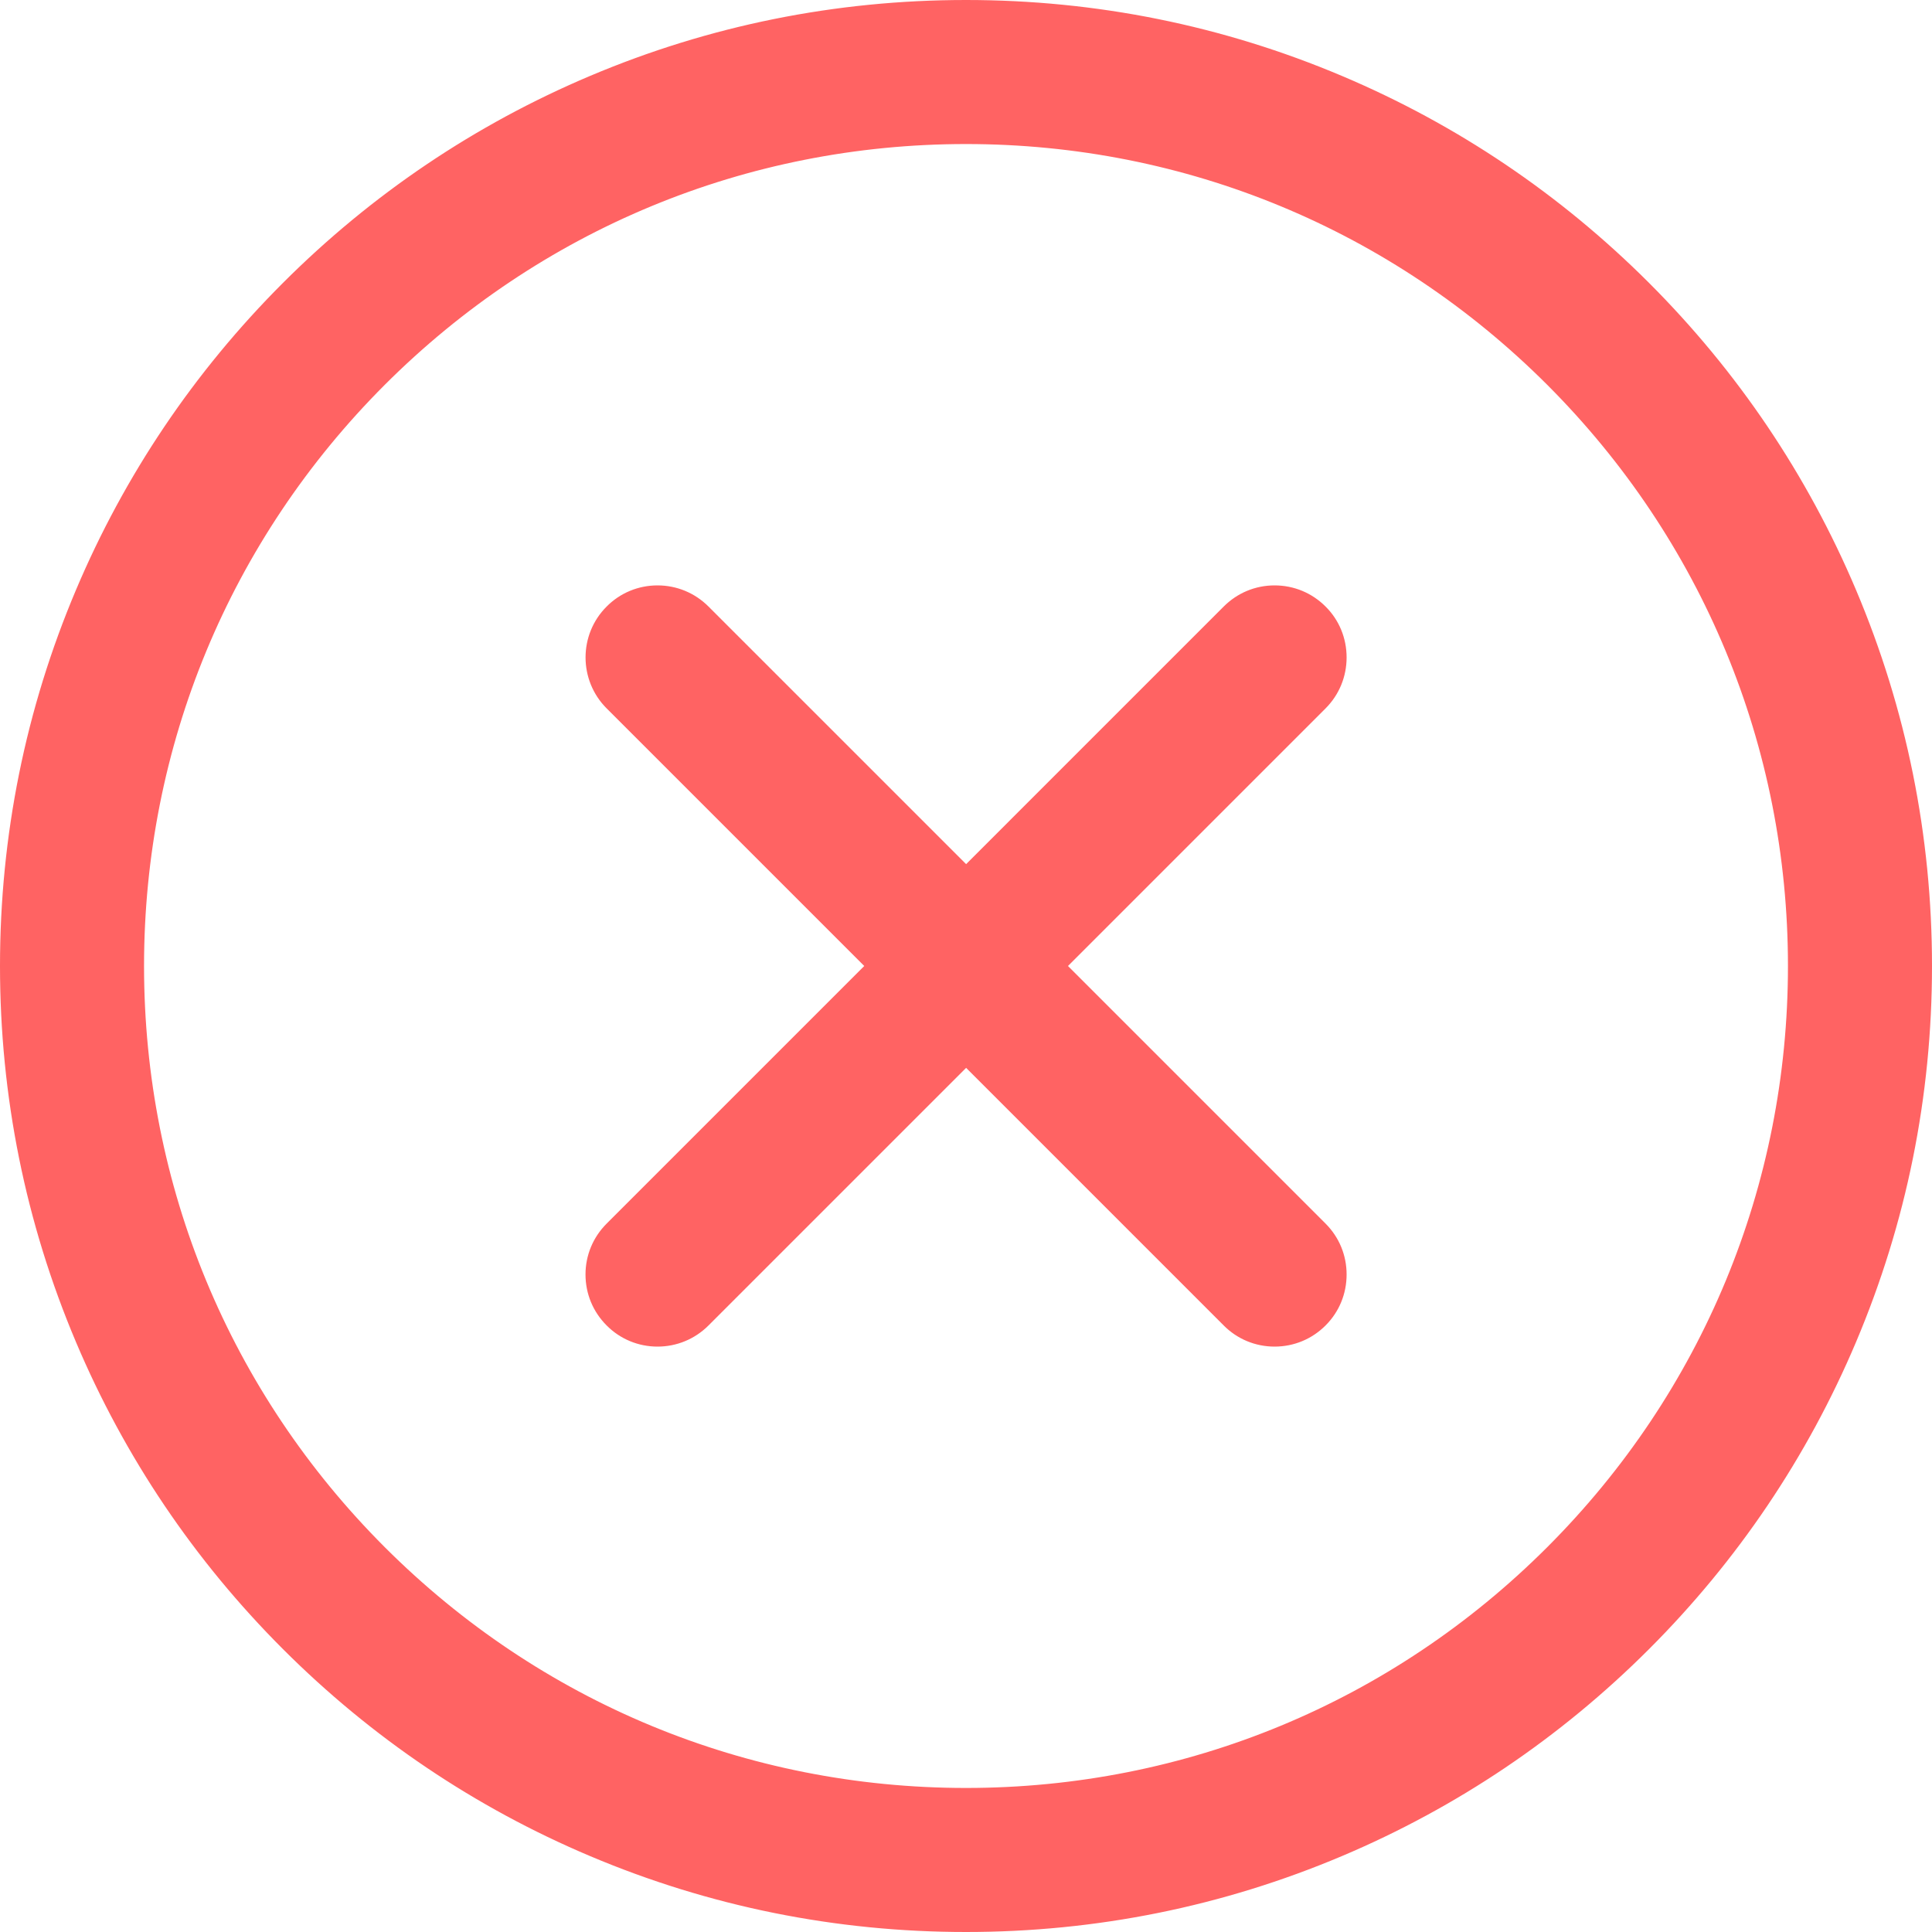 <svg width="18" height="18" viewBox="0 0 18 18" fill="none" xmlns="http://www.w3.org/2000/svg">
<g clip-path="url(#clip0_183_755)">
<path d="M2.647 15.353C3.472 16.178 4.433 16.825 5.503 17.278C6.611 17.747 7.788 17.985 9 17.985C10.213 17.985 11.389 17.747 12.498 17.278C13.568 16.825 14.529 16.178 15.354 15.353C16.178 14.528 16.826 13.568 17.278 12.497C17.747 11.389 17.985 10.212 17.985 9C17.985 7.787 17.747 6.611 17.278 5.502C16.826 4.432 16.178 3.471 15.354 2.647C14.529 1.822 13.568 1.174 12.498 0.722C11.389 0.253 10.213 0.015 9 0.015C7.788 0.015 6.611 0.253 5.503 0.722C4.433 1.174 3.472 1.822 2.647 2.647C1.822 3.471 1.175 4.432 0.722 5.502C0.253 6.611 0.016 7.787 0.016 9C0.016 10.212 0.253 11.389 0.722 12.497C1.175 13.568 1.822 14.528 2.647 15.353ZM9 1.327C13.238 1.327 16.673 4.762 16.673 9C16.673 13.238 13.238 16.673 9 16.673C4.763 16.673 1.327 13.238 1.327 9C1.327 4.762 4.763 1.327 9 1.327Z" fill="#FF6363"/>
<path d="M9 18C7.786 18 6.607 17.762 5.496 17.292C4.424 16.839 3.462 16.19 2.636 15.364C1.81 14.538 1.161 13.575 0.708 12.504C0.238 11.393 0 10.214 0 9C0 7.786 0.238 6.607 0.708 5.496C1.161 4.425 1.81 3.462 2.636 2.636C3.462 1.81 4.425 1.161 5.496 0.708C6.607 0.238 7.786 0 9 0C10.214 0 11.393 0.238 12.504 0.708C13.575 1.161 14.538 1.81 15.364 2.636C16.19 3.462 16.839 4.425 17.292 5.496C17.762 6.607 18 7.786 18 9C18 10.214 17.762 11.393 17.292 12.504C16.839 13.575 16.19 14.538 15.364 15.364C14.538 16.19 13.575 16.839 12.504 17.292C11.393 17.762 10.214 18 9 18ZM9 0.031C7.79 0.031 6.615 0.268 5.508 0.736C4.44 1.188 3.481 1.834 2.658 2.658C1.834 3.481 1.188 4.44 0.736 5.508C0.268 6.615 0.031 7.79 0.031 9C0.031 10.21 0.268 11.385 0.736 12.492C1.188 13.56 1.834 14.519 2.658 15.342C3.481 16.166 4.44 16.812 5.508 17.264C6.615 17.732 7.79 17.969 9 17.969C10.21 17.969 11.385 17.732 12.492 17.264C13.56 16.812 14.519 16.166 15.342 15.342C16.166 14.519 16.812 13.56 17.264 12.492C17.732 11.385 17.969 10.21 17.969 9C17.969 7.79 17.732 6.615 17.264 5.508C16.812 4.44 16.166 3.481 15.342 2.658C14.519 1.834 13.56 1.188 12.492 0.736C11.385 0.268 10.21 0.031 9 0.031ZM9 16.688C6.946 16.688 5.016 15.889 3.563 14.437C2.111 12.984 1.312 11.054 1.312 9C1.312 6.946 2.111 5.016 3.563 3.563C5.016 2.111 6.946 1.312 9 1.312C11.054 1.312 12.984 2.111 14.437 3.563C15.889 5.016 16.688 6.946 16.688 9C16.688 11.054 15.889 12.984 14.437 14.437C12.984 15.889 11.054 16.688 9 16.688ZM9 1.342C6.955 1.342 5.032 2.139 3.585 3.585C2.139 5.032 1.342 6.955 1.342 9C1.342 11.046 2.139 12.969 3.585 14.415C5.032 15.861 6.955 16.658 9 16.658C11.046 16.658 12.969 15.861 14.415 14.415C15.861 12.969 16.658 11.045 16.658 9C16.658 6.955 15.861 5.032 14.415 3.585C12.968 2.139 11.046 1.342 9 1.342Z" fill="#FF6363"/>
<path d="M5.663 12.338C5.791 12.466 5.959 12.53 6.127 12.53C6.294 12.53 6.462 12.466 6.59 12.338L9.001 9.927L11.412 12.338C11.54 12.466 11.708 12.53 11.876 12.53C12.043 12.53 12.211 12.466 12.339 12.338C12.595 12.082 12.595 11.667 12.339 11.411L9.929 9L12.339 6.589C12.595 6.333 12.595 5.917 12.339 5.661C12.083 5.405 11.668 5.405 11.412 5.661L9.001 8.072L6.59 5.661C6.334 5.405 5.919 5.405 5.663 5.661C5.407 5.917 5.407 6.333 5.663 6.589L8.074 9L5.663 11.411C5.407 11.667 5.407 12.082 5.663 12.338Z" fill="#FF6363"/>
<path d="M11.875 12.546C11.696 12.546 11.527 12.476 11.401 12.349L9.001 9.949L6.601 12.349C6.474 12.476 6.305 12.546 6.126 12.546C5.947 12.546 5.778 12.476 5.652 12.349C5.525 12.222 5.455 12.054 5.455 11.874C5.455 11.695 5.525 11.527 5.652 11.4L8.052 9L5.652 6.6C5.39 6.338 5.39 5.912 5.652 5.651C5.778 5.524 5.947 5.454 6.126 5.454C6.305 5.454 6.474 5.524 6.601 5.651L9.001 8.051L11.401 5.651C11.528 5.524 11.696 5.454 11.875 5.454C12.055 5.454 12.223 5.524 12.35 5.651C12.477 5.777 12.546 5.946 12.546 6.125C12.546 6.304 12.477 6.473 12.35 6.6L9.95 9L12.35 11.4C12.477 11.527 12.546 11.695 12.546 11.874C12.546 12.054 12.477 12.222 12.35 12.349C12.223 12.476 12.055 12.546 11.875 12.546ZM9.001 9.906L11.422 12.327C11.543 12.448 11.704 12.515 11.875 12.515C12.046 12.515 12.207 12.448 12.328 12.327C12.449 12.206 12.516 12.046 12.516 11.874C12.516 11.703 12.449 11.543 12.328 11.421L9.907 9L12.328 6.578C12.449 6.457 12.516 6.296 12.516 6.125C12.516 5.954 12.449 5.793 12.328 5.672C12.207 5.551 12.046 5.485 11.875 5.485C11.704 5.485 11.543 5.551 11.422 5.672L9.001 8.094L6.579 5.672C6.458 5.551 6.297 5.485 6.126 5.485C5.955 5.485 5.794 5.551 5.673 5.672C5.424 5.922 5.424 6.328 5.673 6.578L8.095 9L5.673 11.421C5.552 11.543 5.486 11.703 5.486 11.874C5.486 12.046 5.552 12.206 5.673 12.327C5.794 12.448 5.955 12.515 6.126 12.515C6.297 12.515 6.458 12.448 6.579 12.327L9.001 9.906Z" fill="#FF6363"/>
</g>
<defs>
<clipPath id="clip0_183_755">
<rect width="18" height="18" fill="white"/>
</clipPath>
</defs>
</svg>
